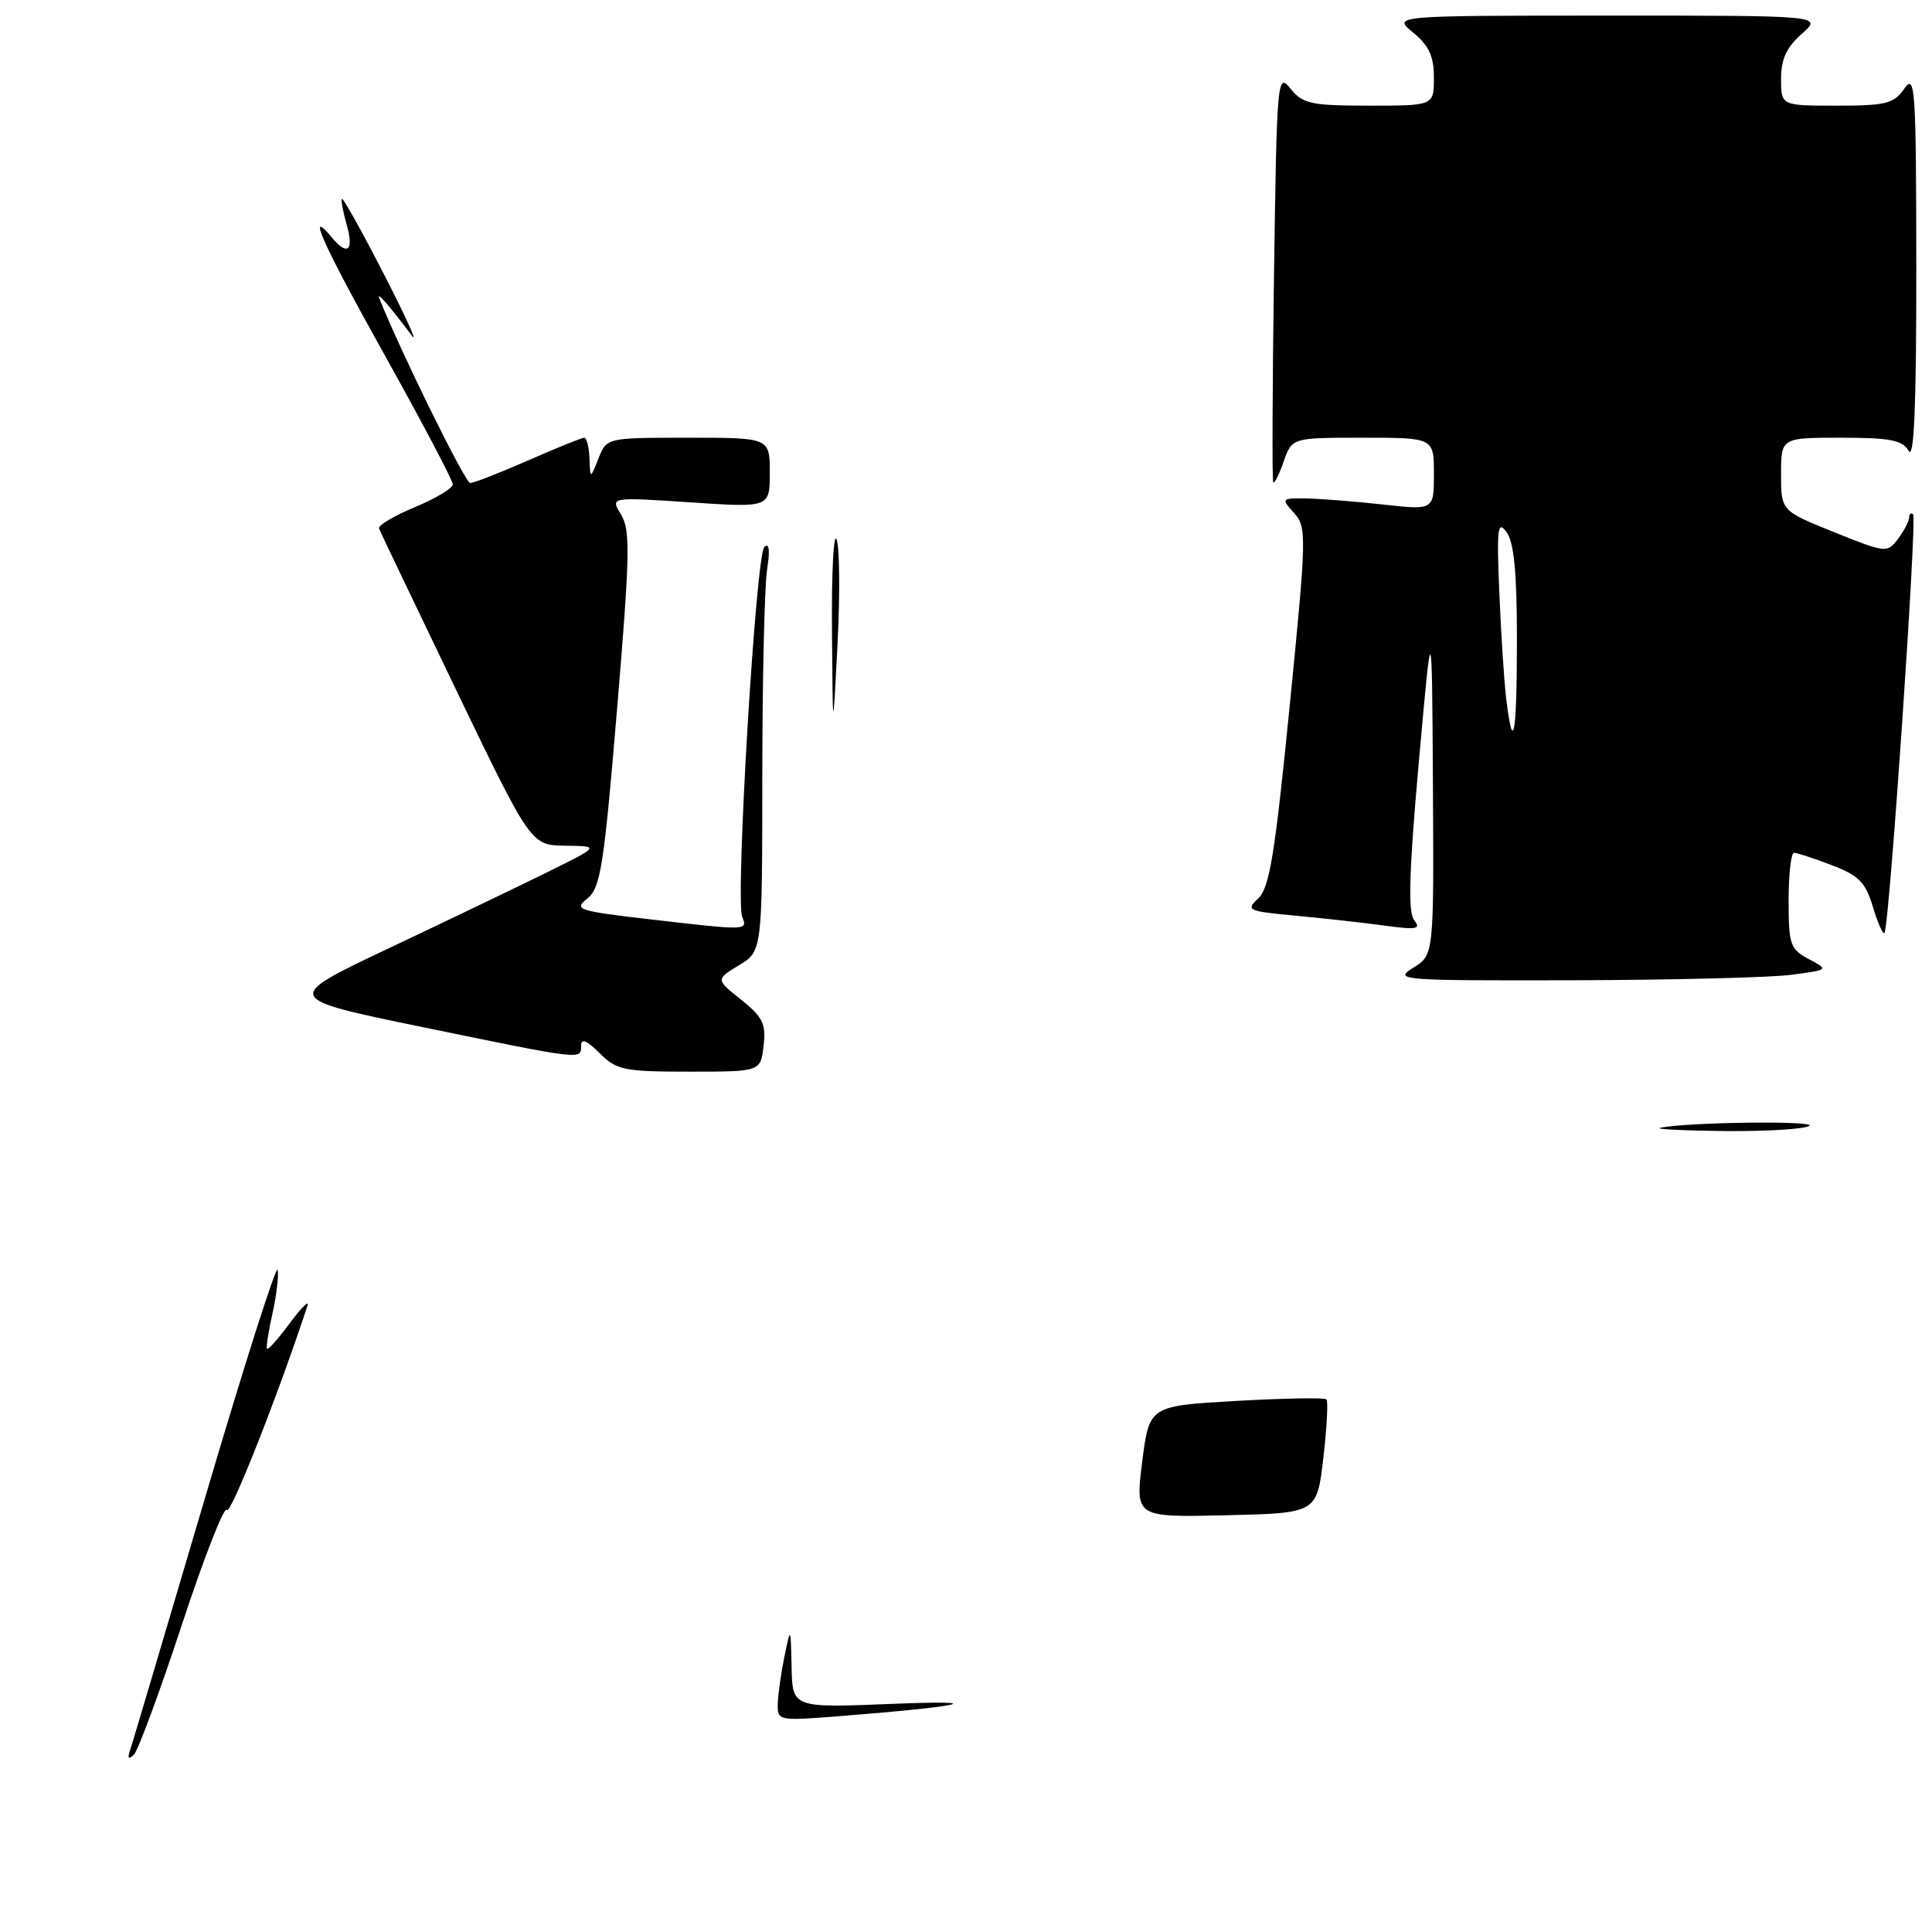 <?xml version="1.0" encoding="UTF-8" standalone="no"?>
<!DOCTYPE svg PUBLIC "-//W3C//DTD SVG 1.1//EN" "http://www.w3.org/Graphics/SVG/1.1/DTD/svg11.dtd" >
<svg xmlns="http://www.w3.org/2000/svg" xmlns:xlink="http://www.w3.org/1999/xlink" version="1.1" viewBox="0 0 256 256">
 <g >
 <path fill="currentColor"
d=" M 237.42 129.16 C 242.33 128.50 242.33 128.50 239.67 127.08 C 237.21 125.77 237.00 125.17 237.00 119.33 C 237.00 115.85 237.32 113.00 237.72 113.00 C 238.11 113.00 240.36 113.74 242.72 114.64 C 246.30 116.00 247.19 116.91 248.16 120.14 C 248.80 122.27 249.49 123.84 249.70 123.63 C 250.33 123.01 254.04 68.71 253.50 68.16 C 253.22 67.89 252.99 68.08 252.97 68.58 C 252.95 69.09 252.28 70.36 251.49 71.42 C 250.07 73.29 249.88 73.27 243.02 70.51 C 236.00 67.68 236.00 67.68 236.00 62.84 C 236.00 58.00 236.00 58.00 243.95 58.00 C 250.47 58.00 252.08 58.32 252.92 59.75 C 253.63 60.97 253.93 53.63 253.92 35.50 C 253.90 11.58 253.77 9.68 252.33 11.75 C 250.94 13.74 249.90 14.00 243.38 14.00 C 236.00 14.00 236.00 14.00 236.00 10.45 C 236.00 7.83 236.72 6.27 238.75 4.48 C 241.50 2.06 241.50 2.06 213.00 2.07 C 184.50 2.07 184.50 2.07 187.25 4.32 C 189.35 6.04 190.00 7.45 190.00 10.29 C 190.00 14.00 190.00 14.00 181.41 14.00 C 173.73 14.00 172.63 13.76 171.01 11.76 C 169.25 9.59 169.19 10.28 168.81 36.51 C 168.60 51.36 168.55 63.69 168.71 63.91 C 168.86 64.14 169.49 62.90 170.09 61.16 C 171.20 58.00 171.20 58.00 180.60 58.00 C 190.00 58.00 190.00 58.00 190.00 62.80 C 190.00 67.60 190.00 67.60 183.25 66.85 C 179.54 66.44 174.97 66.08 173.10 66.05 C 169.78 66.00 169.73 66.05 171.46 67.96 C 173.16 69.84 173.14 70.91 170.88 93.64 C 168.94 113.17 168.21 117.66 166.73 119.04 C 165.04 120.61 165.32 120.74 171.72 121.34 C 175.45 121.68 180.75 122.28 183.50 122.65 C 187.73 123.23 188.33 123.11 187.38 121.92 C 186.55 120.87 186.71 115.46 188.00 101.00 C 189.74 81.50 189.74 81.50 189.87 104.02 C 190.00 126.54 190.00 126.54 187.25 128.24 C 184.61 129.88 185.49 129.94 208.50 129.89 C 221.70 129.85 234.71 129.53 237.42 129.16 Z  M 17.21 232.00 C 17.49 231.18 21.94 216.18 27.11 198.67 C 32.27 181.16 36.63 167.48 36.79 168.26 C 36.95 169.04 36.64 171.65 36.10 174.06 C 35.56 176.47 35.24 178.57 35.39 178.73 C 35.55 178.88 36.93 177.32 38.46 175.25 C 39.99 173.19 41.01 172.20 40.73 173.05 C 36.77 185.06 30.53 200.86 30.05 200.08 C 29.71 199.53 27.03 206.37 24.10 215.29 C 21.16 224.20 18.30 231.95 17.74 232.50 C 17.04 233.18 16.87 233.01 17.21 232.00 Z  M 103.06 225.77 C 103.09 224.52 103.49 221.70 103.94 219.50 C 104.77 215.50 104.77 215.50 104.89 220.90 C 105.00 226.31 105.00 226.31 118.25 225.77 C 131.49 225.24 127.81 226.09 111.25 227.40 C 103.13 228.04 103.00 228.01 103.06 225.77 Z  M 151.35 193.67 C 152.29 186.29 152.29 186.29 163.80 185.63 C 170.13 185.27 175.51 185.18 175.76 185.42 C 176.00 185.67 175.82 189.16 175.35 193.19 C 174.50 200.50 174.50 200.50 162.46 200.78 C 150.42 201.06 150.42 201.06 151.35 193.67 Z  M 220.00 149.44 C 223.40 148.69 240.86 148.47 239.73 149.19 C 239.05 149.62 234.00 149.92 228.50 149.87 C 223.00 149.81 219.18 149.62 220.00 149.44 Z  M 79.45 139.55 C 77.77 137.86 77.00 137.54 77.00 138.55 C 77.00 140.45 77.39 140.50 56.00 136.10 C 37.50 132.29 37.50 132.29 51.50 125.66 C 59.20 122.02 68.65 117.48 72.50 115.58 C 79.50 112.12 79.50 112.12 74.92 112.06 C 70.35 112.00 70.35 112.00 60.42 91.38 C 54.97 80.04 50.37 70.43 50.22 70.03 C 50.06 69.63 52.20 68.35 54.97 67.20 C 57.73 66.05 60.00 64.69 60.00 64.18 C 60.00 63.67 55.93 55.94 50.95 47.01 C 42.75 32.32 40.49 27.27 43.98 31.48 C 46.04 33.96 46.92 33.22 45.95 29.82 C 45.45 28.07 45.16 26.51 45.31 26.35 C 45.47 26.20 47.96 30.67 50.85 36.29 C 53.73 41.90 55.42 45.60 54.59 44.50 C 51.60 40.52 49.86 38.52 50.25 39.50 C 52.99 46.42 61.64 64.00 62.30 64.00 C 62.78 64.00 66.24 62.65 70.00 61.00 C 73.76 59.35 77.10 58.00 77.42 58.00 C 77.74 58.00 78.05 59.24 78.11 60.75 C 78.21 63.50 78.21 63.50 79.30 60.75 C 80.39 58.00 80.39 58.00 91.19 58.00 C 102.00 58.00 102.00 58.00 102.00 62.64 C 102.00 67.27 102.00 67.27 91.43 66.56 C 80.86 65.86 80.86 65.86 82.29 68.18 C 83.54 70.21 83.48 73.47 81.76 94.00 C 80.02 114.84 79.57 117.68 77.82 119.06 C 75.98 120.52 76.55 120.70 86.17 121.82 C 99.14 123.32 99.06 123.32 98.34 121.45 C 97.43 119.07 100.15 73.63 101.27 72.50 C 101.92 71.84 102.05 72.86 101.64 75.50 C 101.30 77.70 101.02 89.97 101.01 102.76 C 101.00 126.03 101.00 126.03 97.92 127.90 C 94.83 129.78 94.83 129.78 98.21 132.47 C 101.08 134.77 101.52 135.67 101.18 138.58 C 100.78 142.00 100.78 142.00 91.35 142.00 C 82.66 142.00 81.71 141.80 79.45 139.55 Z  M 110.24 83.50 C 110.18 75.80 110.46 70.40 110.86 71.50 C 111.26 72.60 111.31 78.90 110.97 85.50 C 110.35 97.50 110.35 97.50 110.24 83.50 Z  M 199.60 92.75 C 199.31 90.41 198.89 84.03 198.67 78.57 C 198.31 69.97 198.44 68.89 199.63 70.51 C 200.61 71.85 201.00 75.85 201.00 84.69 C 201.00 97.38 200.51 100.17 199.60 92.75 Z "/>
</g>
</svg>